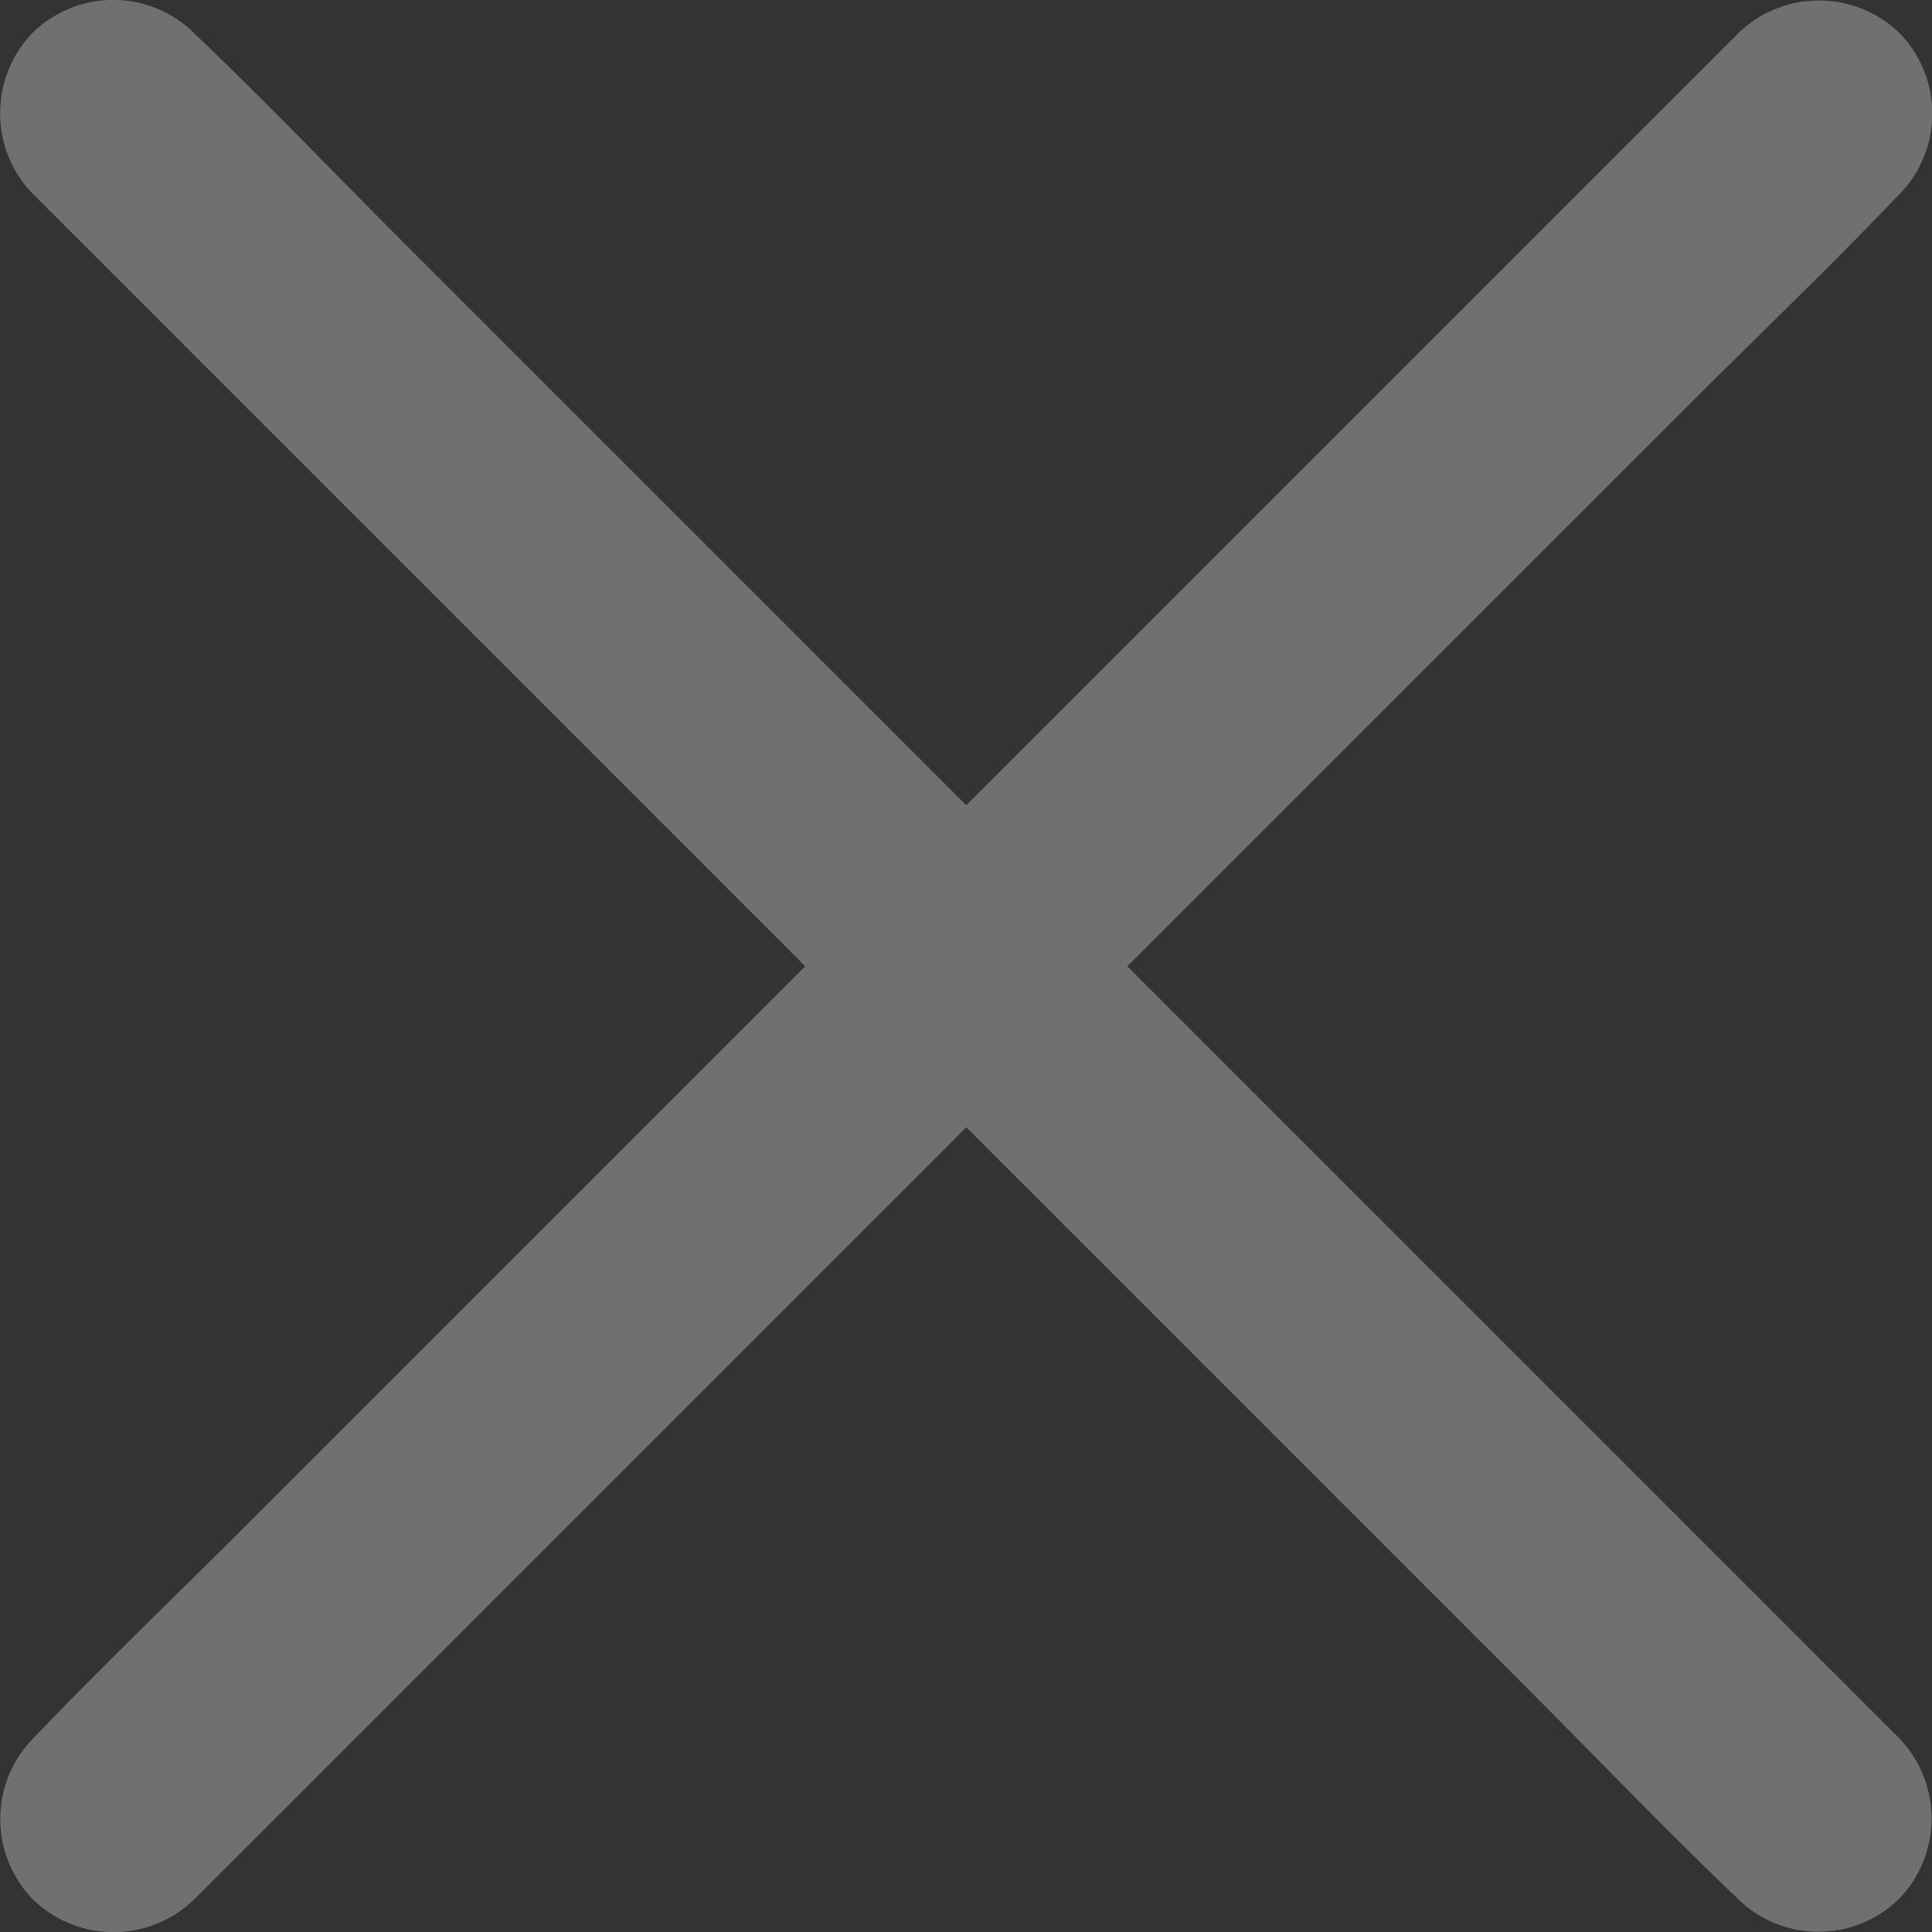 <svg xmlns="http://www.w3.org/2000/svg" width="17.432" height="17.433"><rect width="100%" height="100%" fill="#333333" stroke="none"/><g data-name="Groupe 124" opacity=".3" fill="#fff"><path data-name="Tracé 307" d="M15.684.3l-1.531 1.531-3.678 3.678-4.438 4.438-3.846 3.846c-.624.624-1.26 1.231-1.868 1.868l-.025.025a1.04 1.04 0 000 1.453 1.044 1.044 0 001.453 0l1.531-1.531L6.96 11.93l4.438-4.438 3.848-3.847c.624-.624 1.26-1.231 1.868-1.868l.025-.025a1.04 1.04 0 000-1.453A1.044 1.044 0 0015.684.3z"/><path data-name="Tracé 308" d="M.295 1.748l1.531 1.531 3.678 3.678 4.438 4.438 3.846 3.846c.624.624 1.231 1.26 1.868 1.868l.025.025a1.04 1.04 0 001.453 0 1.044 1.044 0 000-1.453l-1.531-1.531-3.678-3.678-4.438-4.438-3.846-3.846C3.017 1.564 2.41.928 1.773.32L1.748.295a1.04 1.04 0 00-1.453 0 1.044 1.044 0 000 1.453z"/></g></svg>
